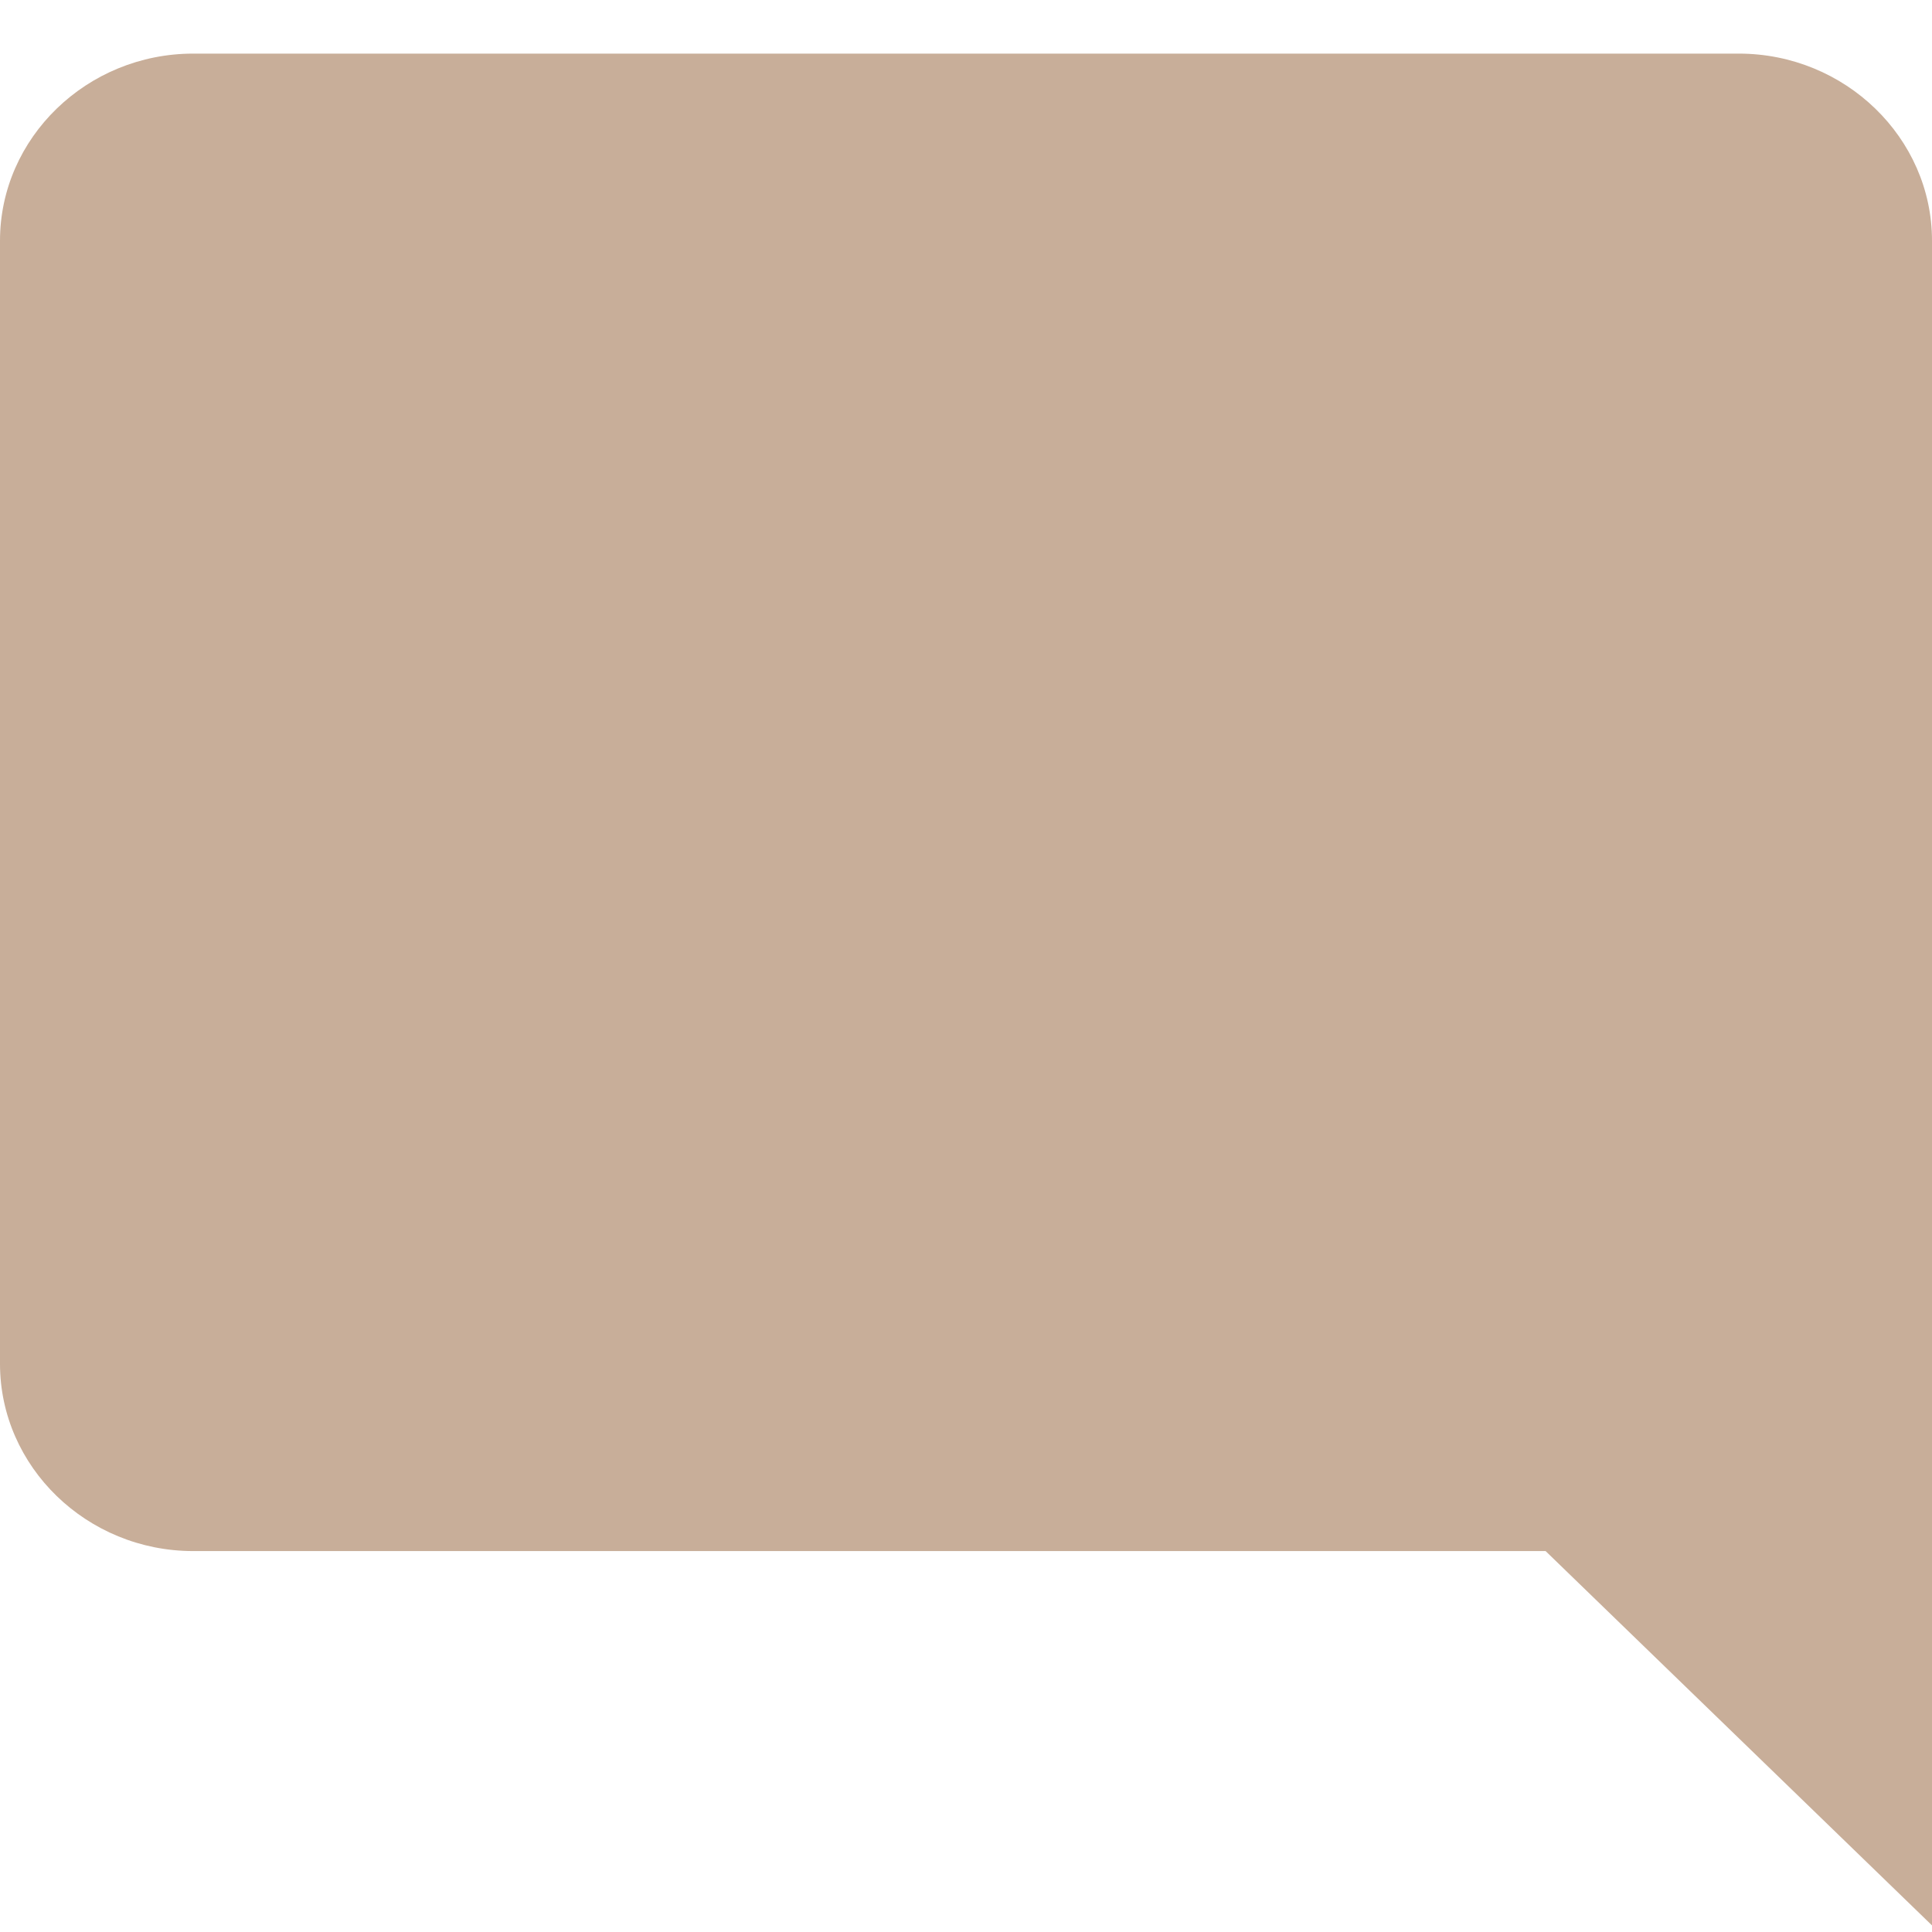 <svg width="12" height="12" viewBox="0 0 12 12" fill="none" xmlns="http://www.w3.org/2000/svg">
<path d="M1.2 0.333H10.8C11.46 0.333 12 0.856 12 1.495V11.959L9.6 9.634H1.2C0.54 9.634 0 9.111 0 8.471V1.495C0 0.856 0.54 0.333 1.2 0.333Z" fill="#C8AE99"/>
</svg>
